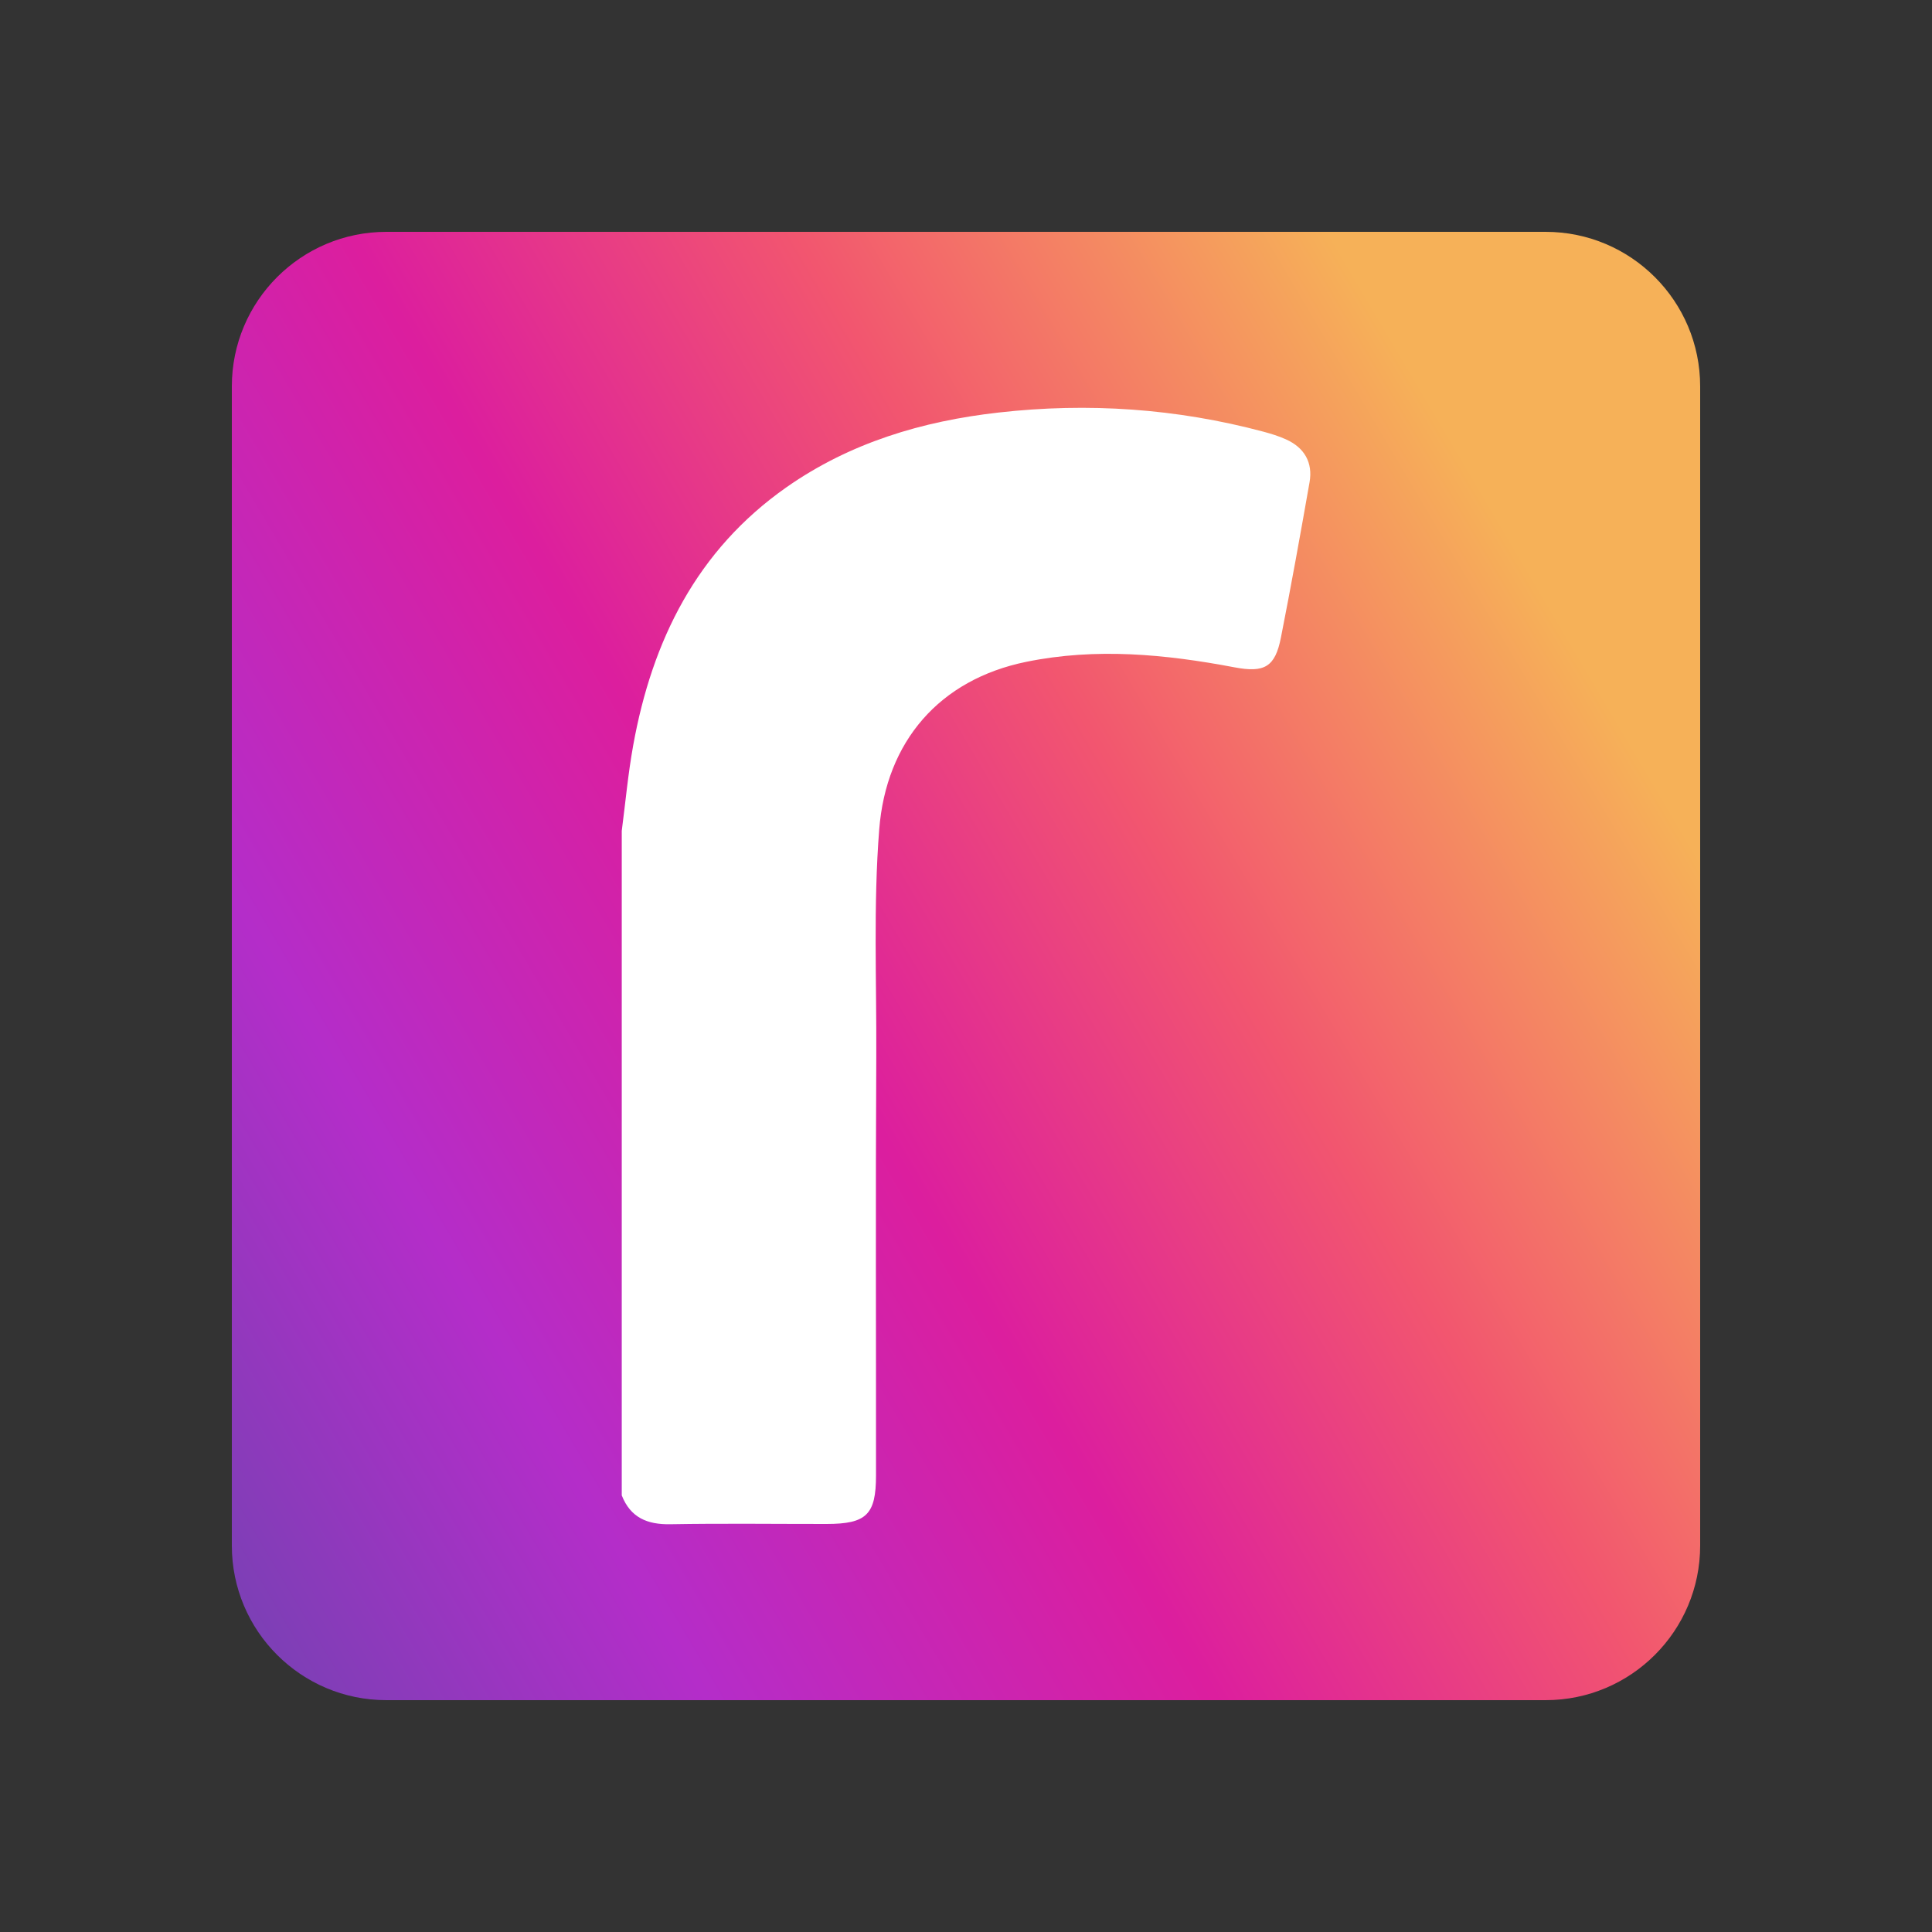 <svg width="50" height="50" viewBox="0 0 50 50" fill="none" xmlns="http://www.w3.org/2000/svg">
<rect x="0" y="0" width="50" height="50" fill="#333333" stroke="none"/>
<path d="M44 10C44 7.791 42.209 6 40 6H10C7.791 6 6 7.791 6 10V40C6 42.209 7.791 44 10 44H40C42.209 44 44 42.209 44 40V10Z" fill="url(#paint0_linear_9176_14953)"/>
<path d="M16.09 21.511C16.187 20.77 16.254 20.024 16.387 19.29C16.877 16.576 18.032 14.24 20.351 12.612C21.997 11.458 23.869 10.898 25.847 10.676C28.159 10.415 30.446 10.571 32.698 11.172C32.895 11.225 33.093 11.286 33.279 11.37C33.757 11.583 33.981 11.97 33.891 12.481C33.655 13.823 33.414 15.165 33.15 16.501C33 17.262 32.724 17.418 31.947 17.27C30.159 16.931 28.366 16.759 26.56 17.128C24.314 17.587 22.933 19.186 22.754 21.467C22.6 23.425 22.688 25.384 22.678 27.343C22.658 30.956 22.674 34.57 22.671 38.184C22.671 39.198 22.425 39.439 21.394 39.44C20.046 39.441 18.697 39.423 17.348 39.447C16.75 39.458 16.317 39.275 16.091 38.7C16.091 32.972 16.091 27.243 16.091 21.513L16.09 21.511Z" fill="white"/>
<defs>
<linearGradient id="paint0_linear_9176_14953" x1="-0.539" y1="40.091" x2="40.291" y2="15.964" gradientUnits="userSpaceOnUse">
<stop stop-color="#5E49AB"/>
<stop offset="0.3" stop-color="#B42DC9"/>
<stop offset="0.54" stop-color="#DC1E9E"/>
<stop offset="0.75" stop-color="#F2566F"/>
<stop offset="1" stop-color="#F6B158"/>
</linearGradient>
</defs>
</svg>
